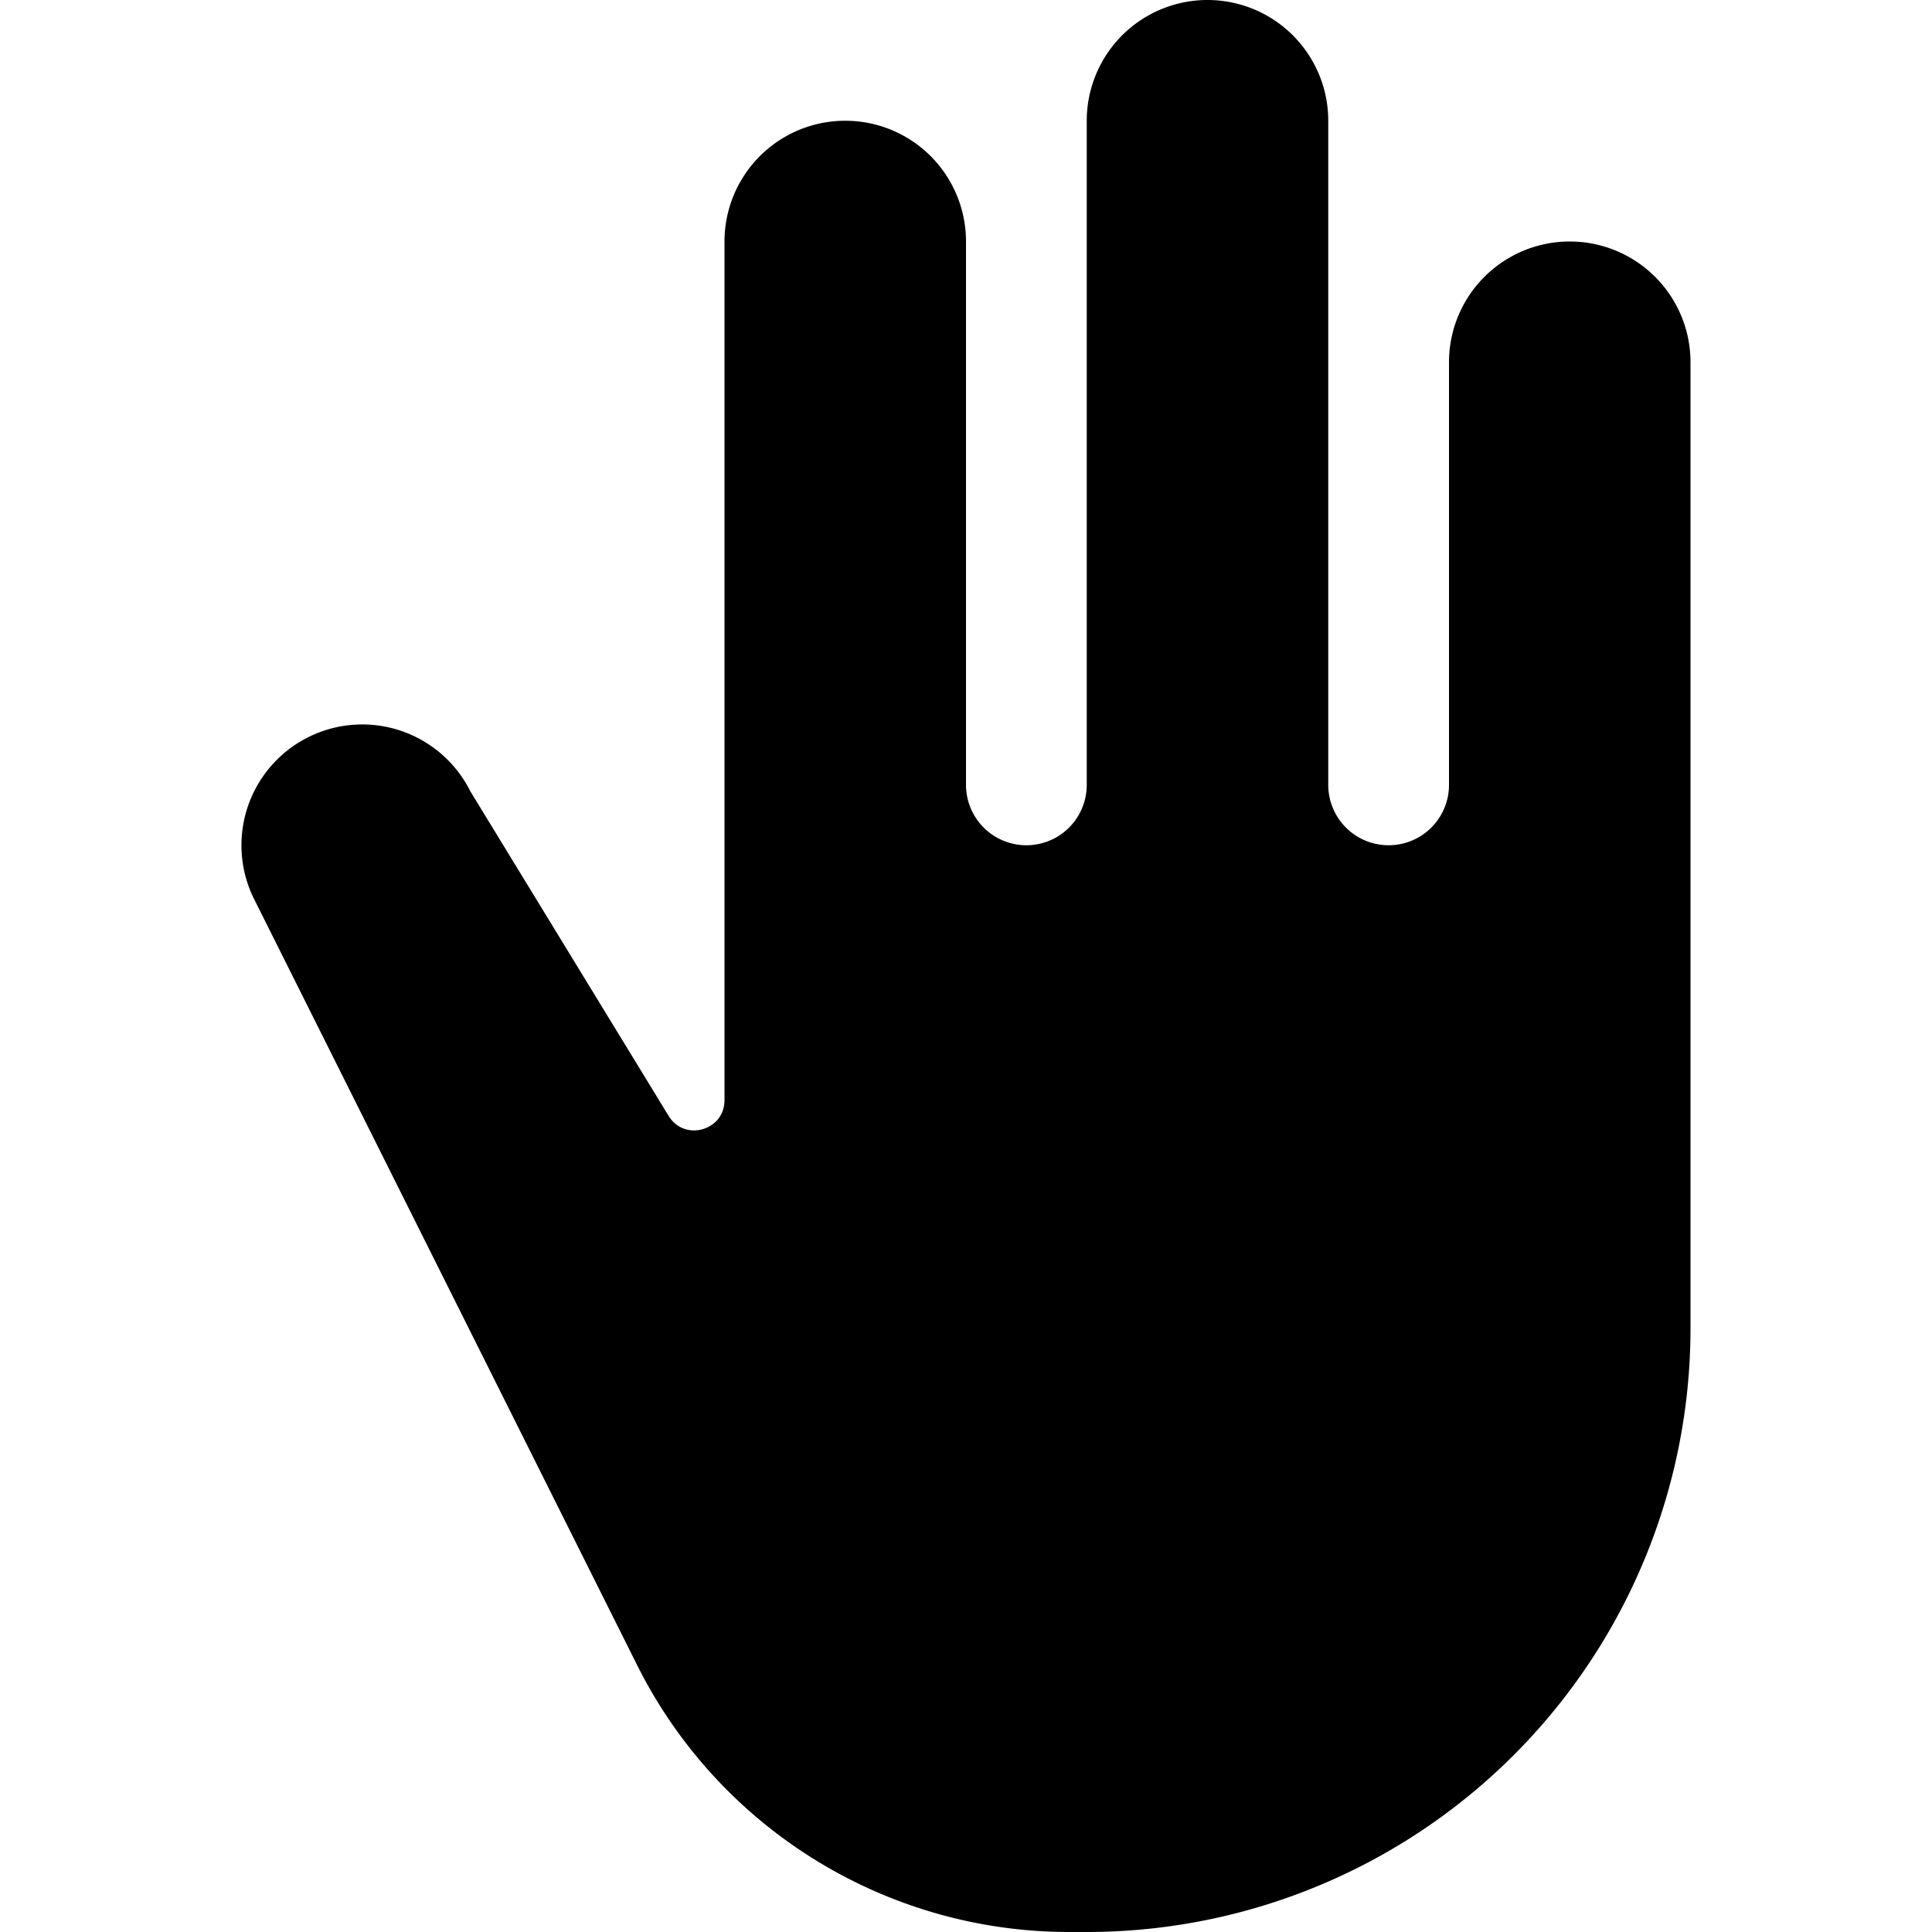 <svg xmlns="http://www.w3.org/2000/svg" width="24" height="24" viewBox="0 0 16 16" fill="none"><path fill="currentColor" fill-rule="evenodd" d="M11 1a1 1 0 1 0-2 0v5.5a.5.5 0 0 1-1 0V2a1 1 0 0 0-2 0v7.111c0 .253-.332.346-.463.13L3.895 6.553a1 1 0 1 0-1.79.894l3.171 6.342A4 4 0 0 0 8.854 16H9a5 5 0 0 0 5-5V3a1 1 0 1 0-2 0v3.5a.5.5 0 0 1-1 0z" clip-rule="evenodd"/></svg>